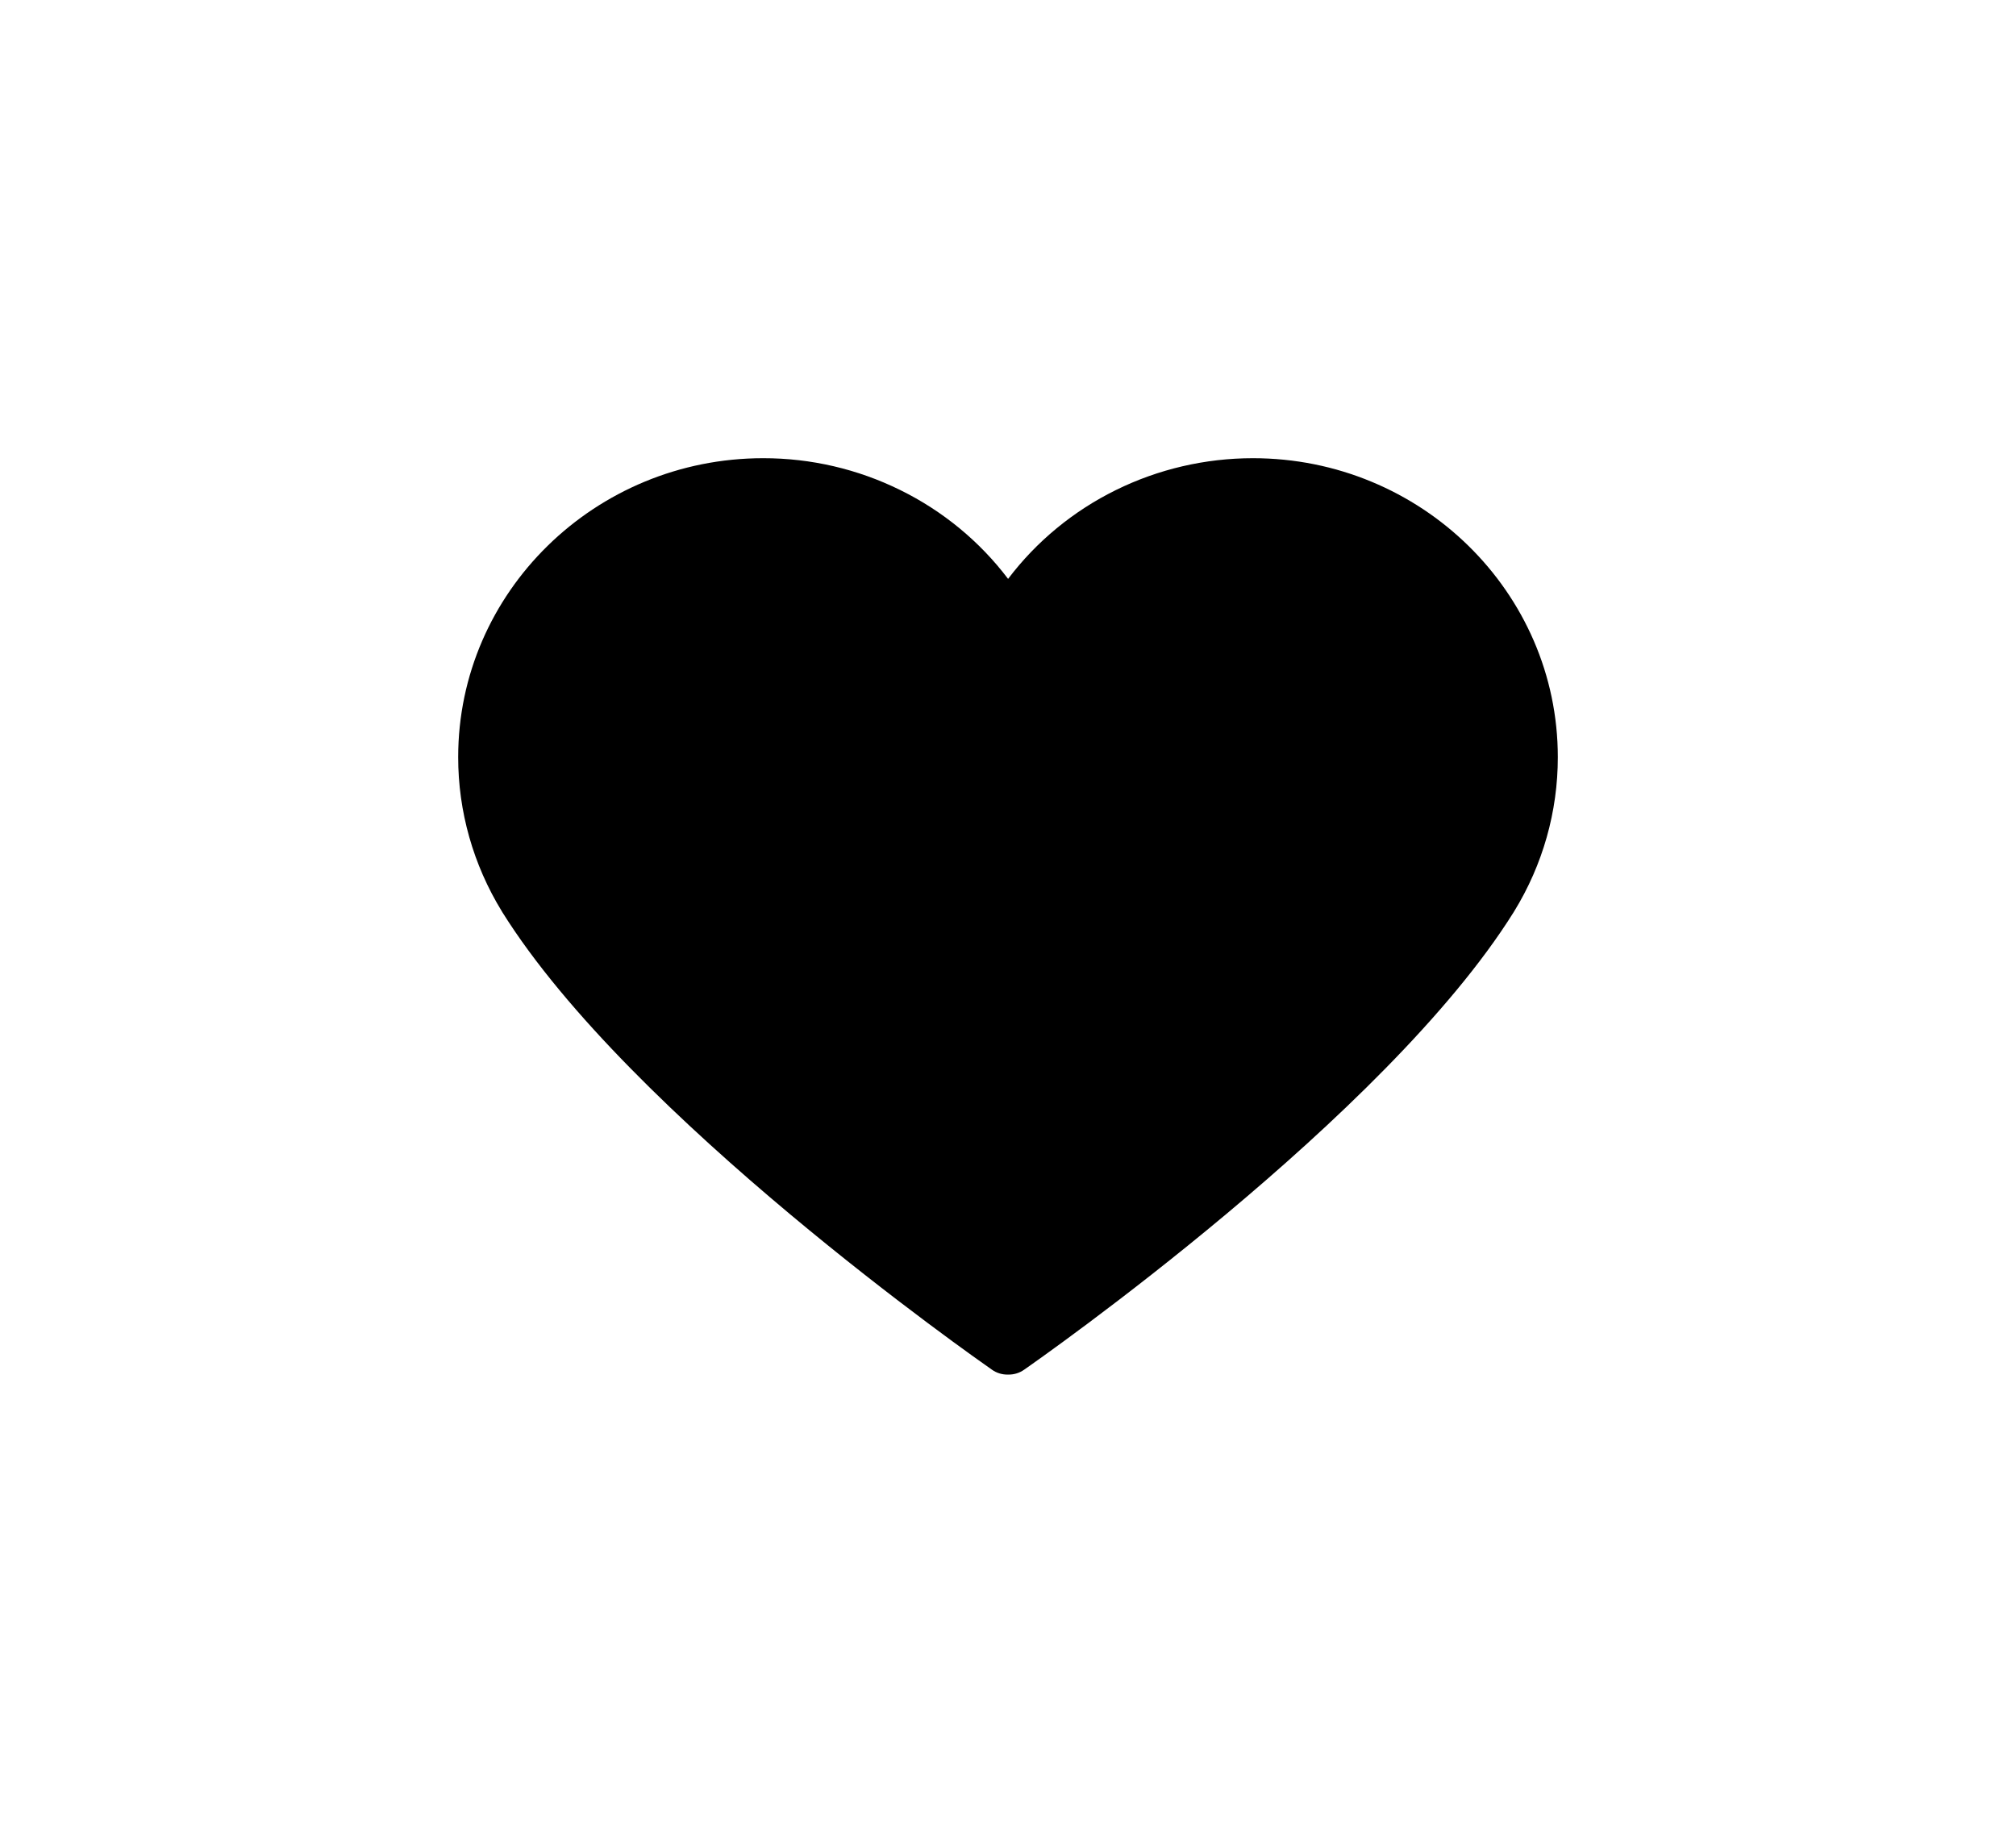 <svg width="44" height="40" viewBox="0 0 44 40" xmlns="http://www.w3.org/2000/svg">
<path d="M22.017 30H21.987C21.867 30 21.75 29.964 21.652 29.895C21.333 29.672 13.755 24.376 10.963 19.907L10.952 19.888C10.329 18.872 9.999 17.709 10 16.524C10 12.925 12.987 10 16.657 10C17.696 9.999 18.72 10.237 19.648 10.695C20.577 11.152 21.383 11.816 22.002 12.634C22.621 11.816 23.427 11.152 24.355 10.695C25.283 10.238 26.307 10 27.346 10C31.016 10 34 12.925 34 16.525C34.001 17.71 33.672 18.874 33.048 19.889C33.044 19.895 33.041 19.902 33.037 19.907C30.248 24.375 22.671 29.672 22.35 29.895C22.252 29.964 22.135 30 22.015 30H22.017Z"/>
</svg>
